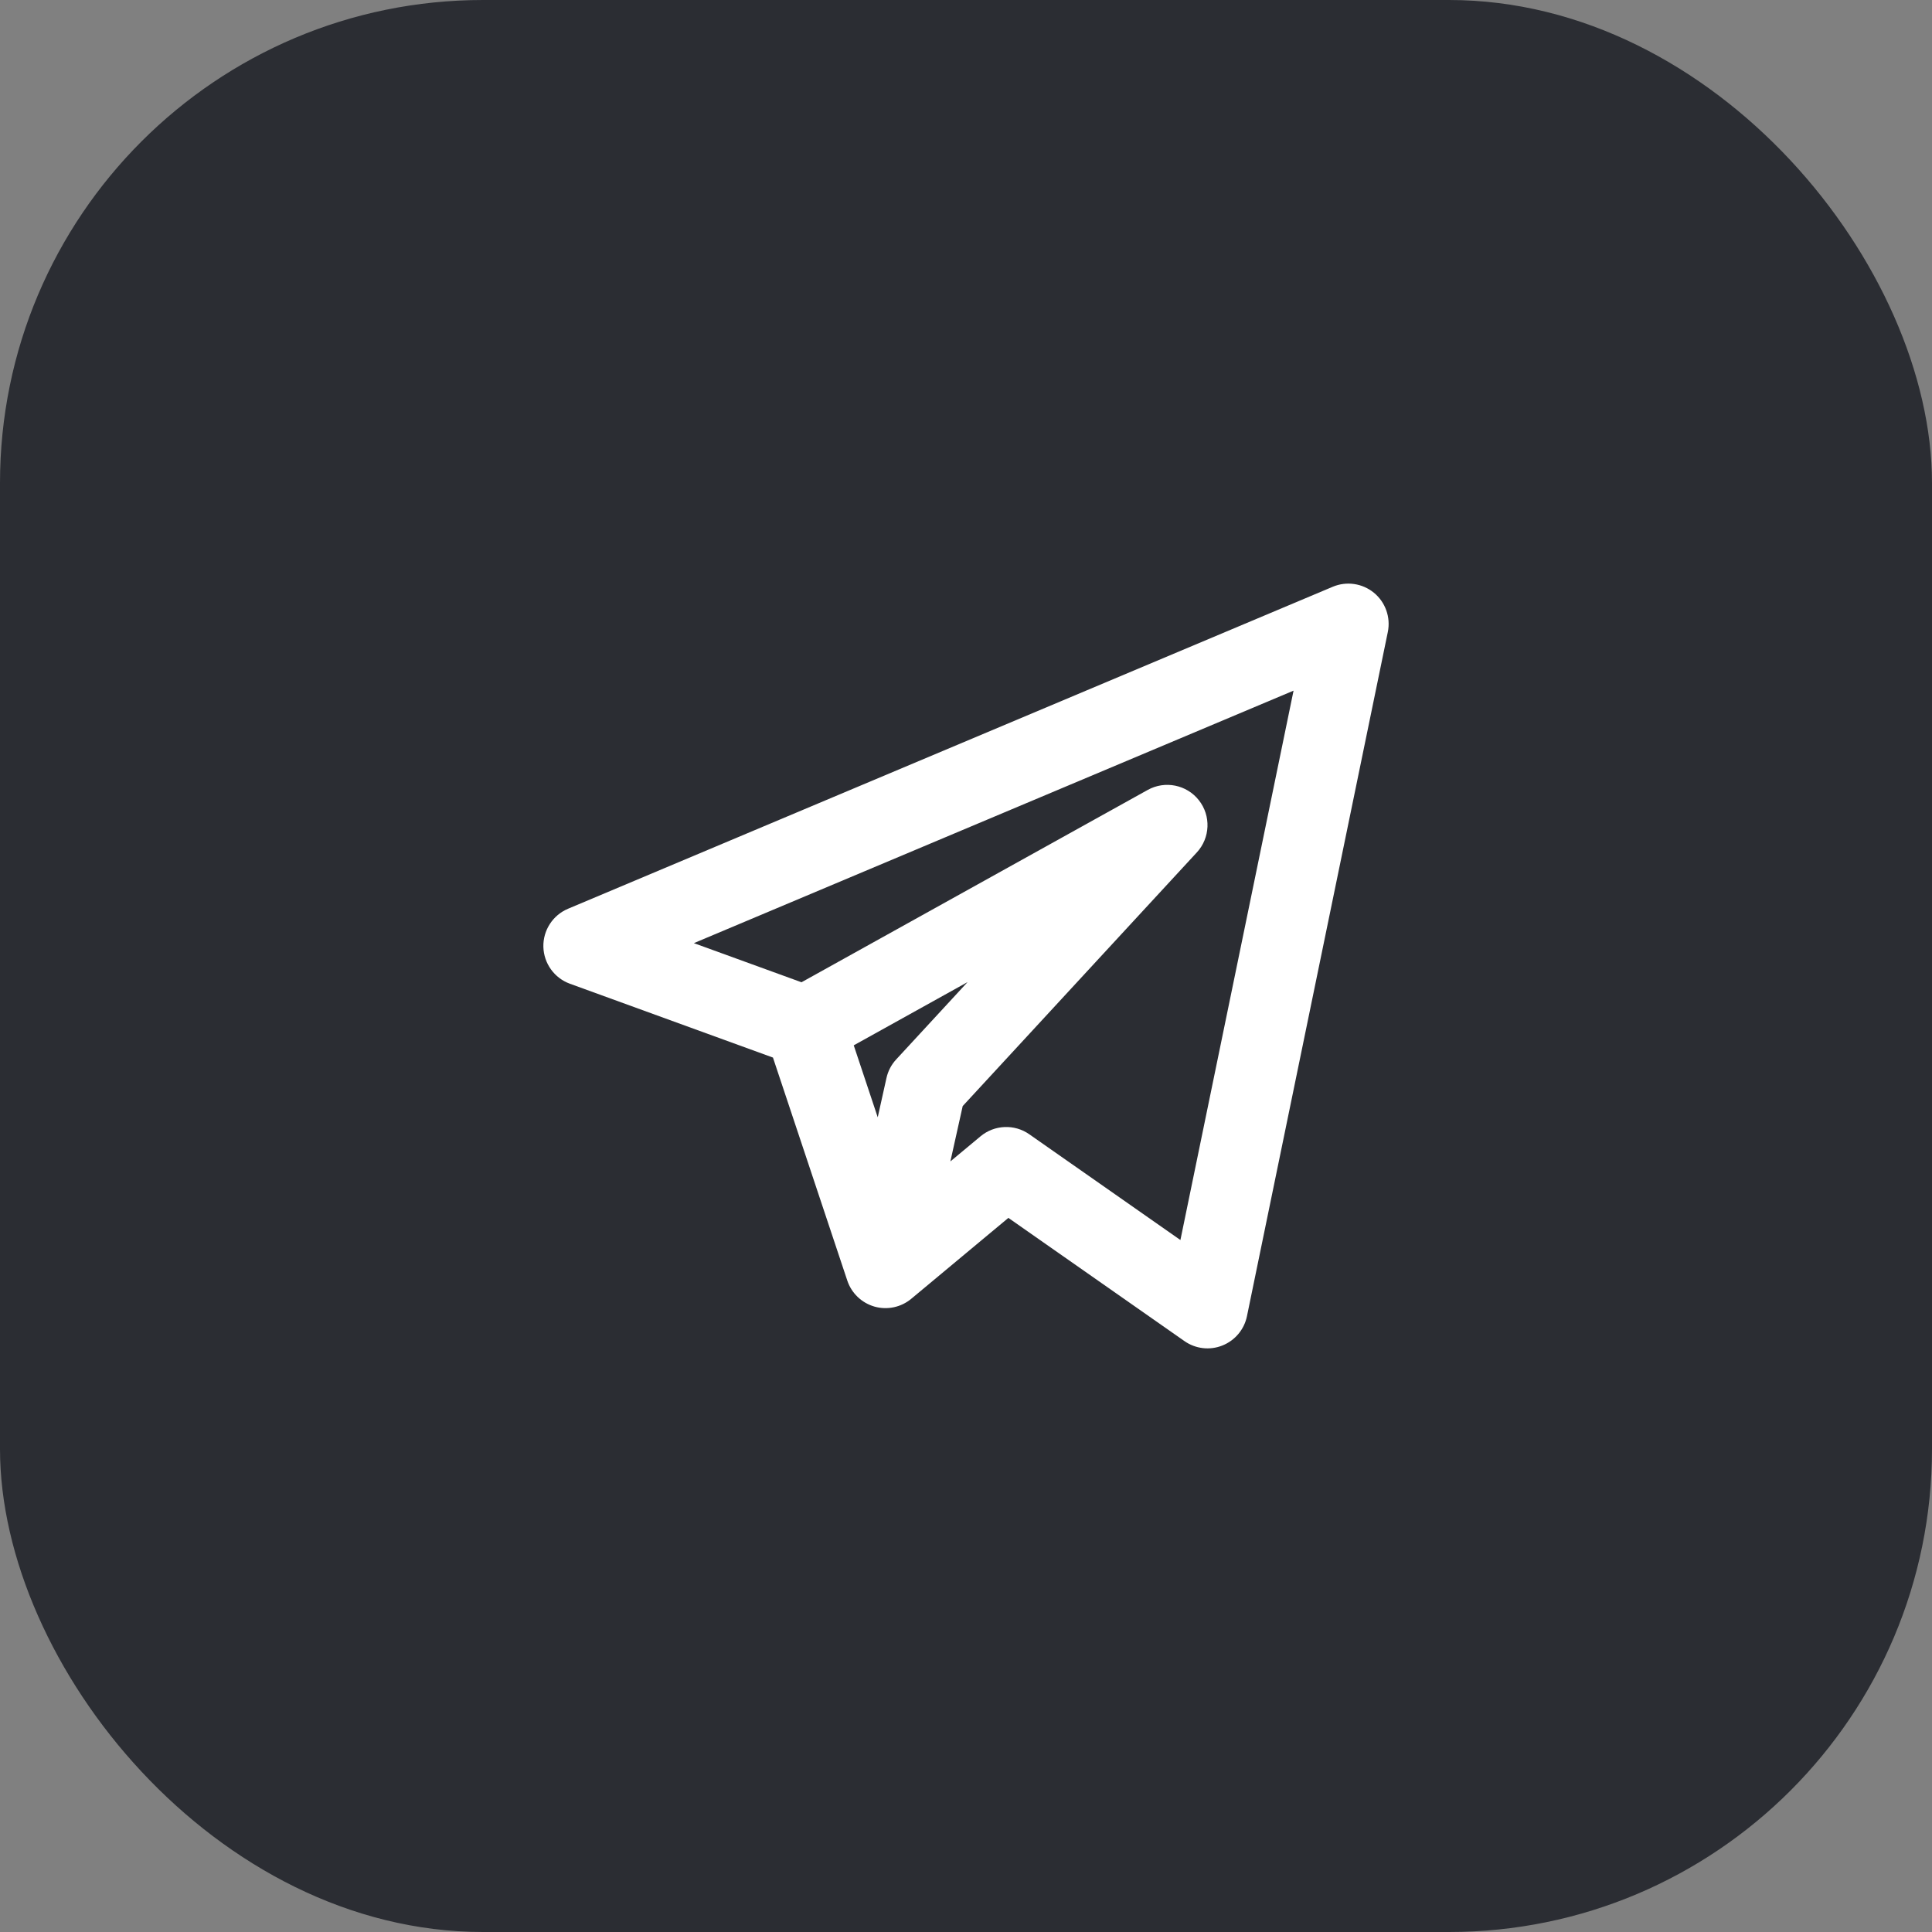 <svg width="48" height="48" viewBox="0 0 48 48" fill="none" xmlns="http://www.w3.org/2000/svg">
<rect x="0" y="0" width="48" height="48" fill="#808080" stroke="none"/>
<rect width="48" height="48" rx="12" fill="#2B2D33"/>
<path fill-rule="evenodd" clip-rule="evenodd" d="M34.135 14.727C34.422 14.963 34.554 15.338 34.48 15.702L30.98 32.702C30.912 33.031 30.682 33.305 30.369 33.429C30.057 33.554 29.702 33.512 29.427 33.319L25.053 30.258L22.64 32.268C22.386 32.48 22.044 32.552 21.726 32.462C21.409 32.371 21.156 32.13 21.051 31.816L19.204 26.275L14.158 24.44C13.772 24.299 13.511 23.936 13.5 23.525C13.49 23.114 13.733 22.738 14.112 22.578L33.112 14.578C33.454 14.434 33.848 14.492 34.135 14.727ZM21.211 25.971L21.807 27.759L22.024 26.783C22.062 26.611 22.145 26.451 22.265 26.322L24.039 24.4L21.211 25.971ZM23.612 28.855L24.36 28.232C24.706 27.943 25.204 27.922 25.573 28.181L29.327 30.808L32.138 17.159L17.239 23.432L19.913 24.404L28.514 19.626C28.944 19.387 29.483 19.496 29.786 19.882C30.09 20.268 30.068 20.817 29.735 21.178L23.918 27.48L23.612 28.855Z" fill="white"/>
</svg>
